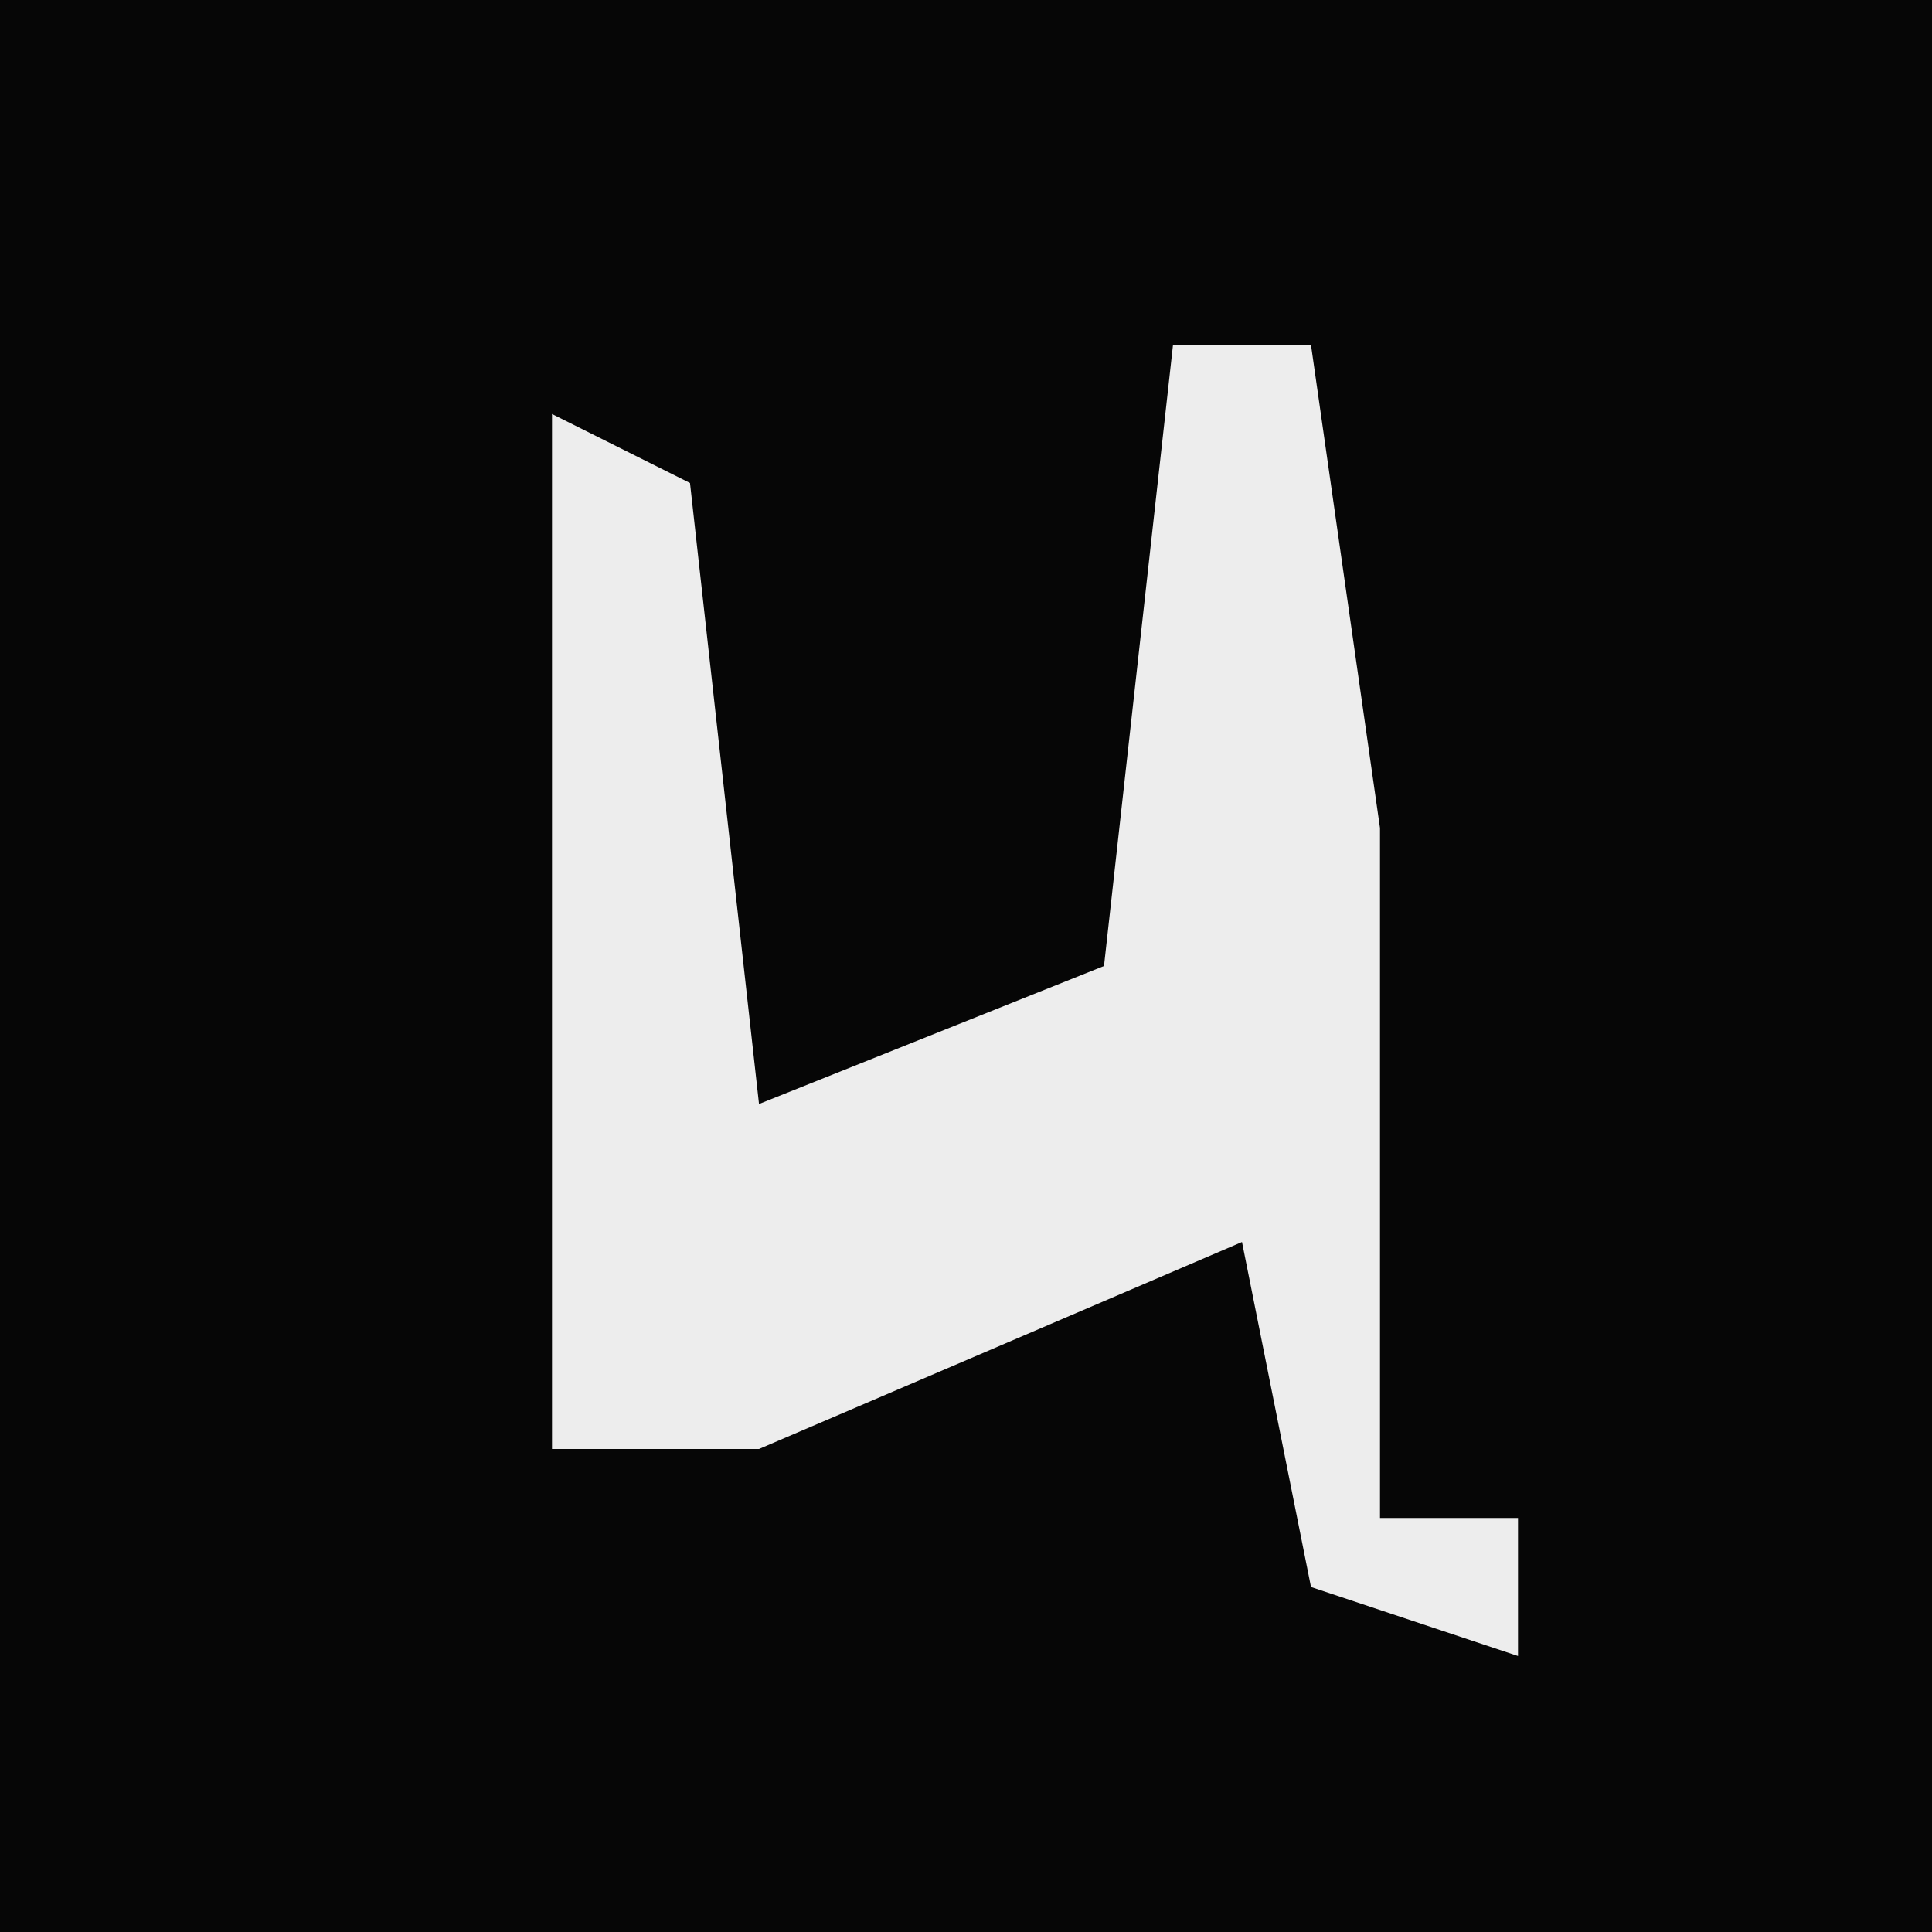 <?xml version="1.0" encoding="UTF-8"?>
<svg version="1.1" xmlns="http://www.w3.org/2000/svg" width="28" height="28">
<path d="M0,0 L28,0 L28,28 L0,28 Z " fill="#060606" transform="translate(0,0)"/>
<path d="M0,0 L2,0 L3,7 L3,17 L5,17 L5,19 L2,18 L1,13 L-6,16 L-9,16 L-9,1 L-7,2 L-6,11 L-1,9 Z " fill="#EDEDED" transform="translate(17,5)"/>
</svg>
